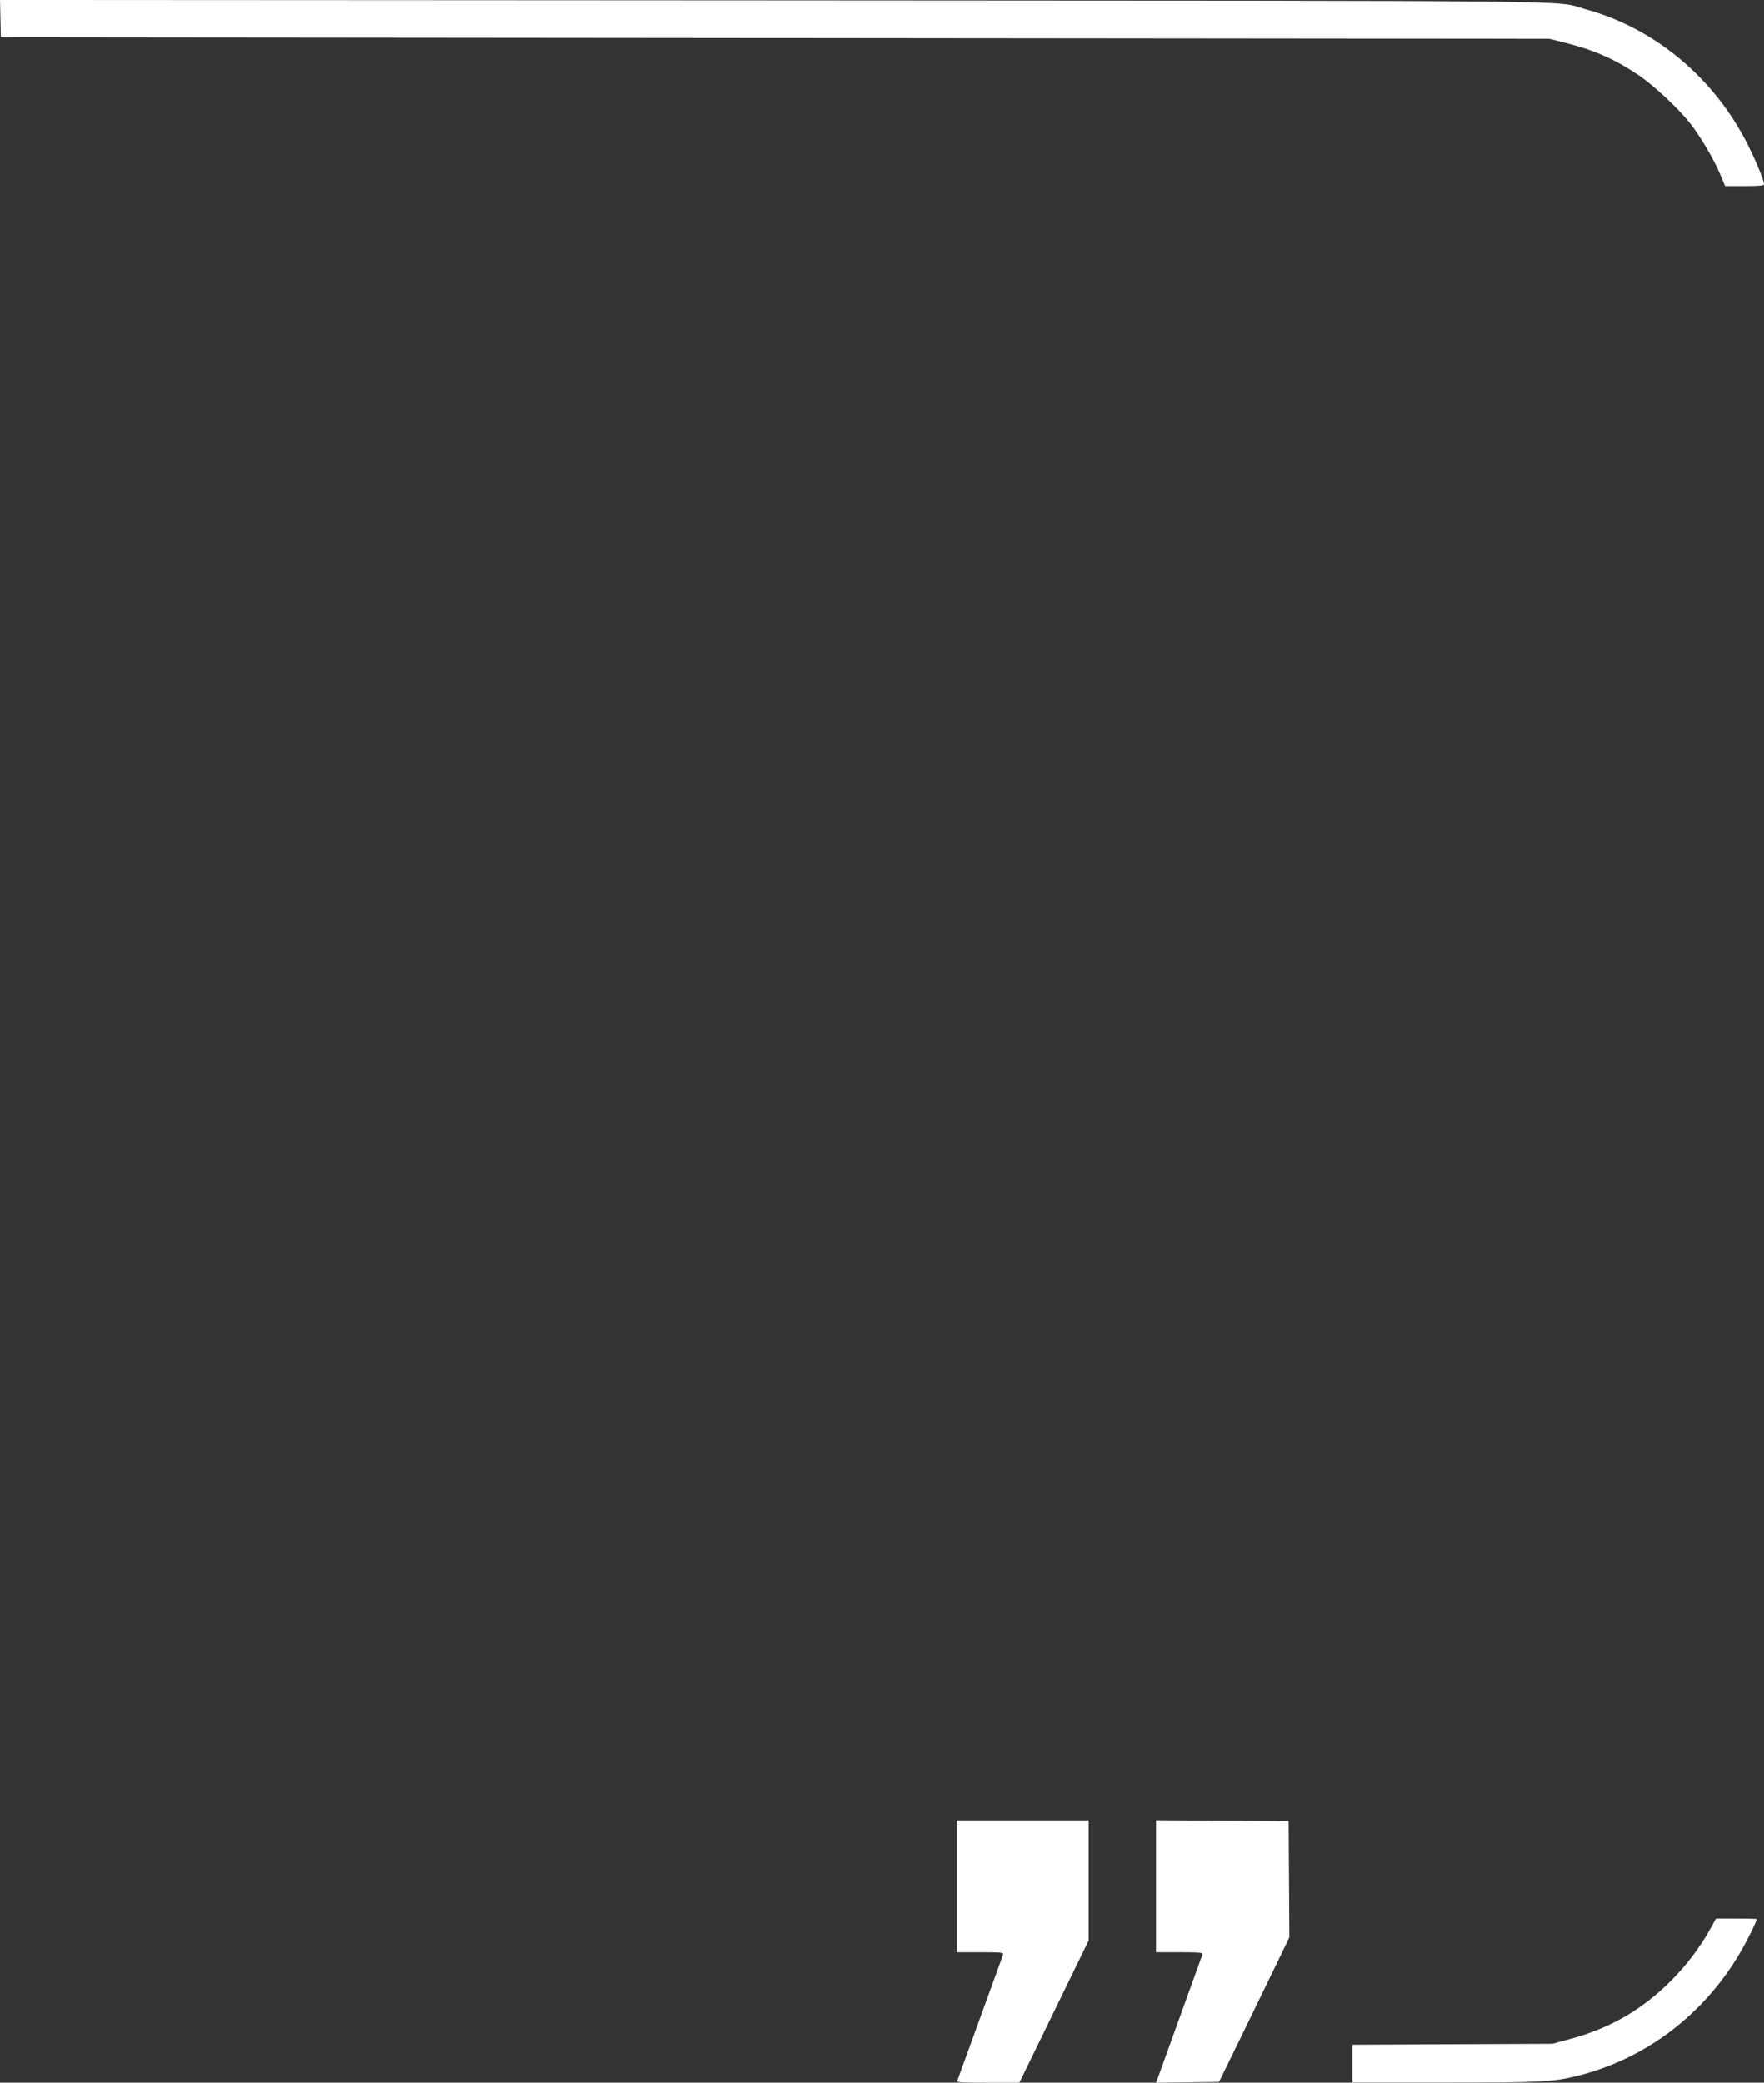 <?xml version="1.0" encoding="UTF-8" standalone="no"?>

<svg
   width="56.33mm"
   height="66.482mm"
   viewBox="0 0 56.33 66.482"
   version="1.1"
   id="svg1"
   xml:space="preserve"
   xmlns="http://www.w3.org/2000/svg"
   xmlns:svg="http://www.w3.org/2000/svg"><rect x="0" y="0" width="56.33" height="66.482" fill="#333333" stroke="none"/><defs
     id="defs1" /><g
     id="layer1"
     transform="translate(-98.272,-77.639)"><path
       d="m 128.847,144.037 c 0.018,-0.045 0.346,-0.949 0.73,-2.008 0.384,-1.06 0.711,-1.96 0.726,-2 0.025,-0.065 -0.06,-0.073 -0.725,-0.073 h -0.754 v -2.105 -2.105 h 2.105 2.105 v 1.917 1.917 l -1.106,2.27 -1.106,2.27 h -1.004 c -0.937,0 -1.002,-0.005 -0.972,-0.082 z m 6.523,-0.42 c 0.209,-0.582 1.269,-3.516 1.302,-3.603 0.017,-0.045 -0.148,-0.059 -0.732,-0.059 h -0.754 v -2.106 -2.106 l 2.117,0.012 2.117,0.012 0.012,1.855 0.012,1.855 -0.323,0.672 c -0.178,0.369 -0.683,1.408 -1.123,2.309 l -0.8,1.637 -1.005,0.013 -1.005,0.013 z m 6.086,-0.104 v -0.606 l 3.193,-0.015 3.193,-0.015 0.538,-0.145 c 1.305,-0.352 2.311,-0.929 3.249,-1.866 0.493,-0.492 0.936,-1.077 1.251,-1.648 l 0.187,-0.339 h 0.651 c 0.358,0 0.651,0.009 0.651,0.019 0,0.068 -0.323,0.718 -0.54,1.086 -1.153,1.959 -2.992,3.357 -5.135,3.904 -0.815,0.208 -1.197,0.228 -4.302,0.229 l -2.936,9.3e-4 z m 11.742,-60.315 c -0.191,-0.463 -0.645,-1.229 -0.968,-1.635 -0.384,-0.482 -1.172,-1.215 -1.648,-1.532 -0.768,-0.512 -1.4,-0.789 -2.342,-1.027 l -0.491,-0.124 -24.725,-0.024 -19.97,-0.019 -4.755,-0.005 -0.013,-0.597 -0.013,-0.597 4.852,0.003 7.506,0.004 12.357,0.007 c 27.128,0.016 24.837,-0.009 25.914,0.284 2.207,0.601 4.112,2.192 5.184,4.328 0.248,0.494 0.517,1.148 0.517,1.256 0,0.045 -0.15,0.06 -0.623,0.06 h -0.623 l -0.158,-0.383 z"
       style="fill:#fff;stroke-width:0.047"
       id="path1-0" /></g></svg>
